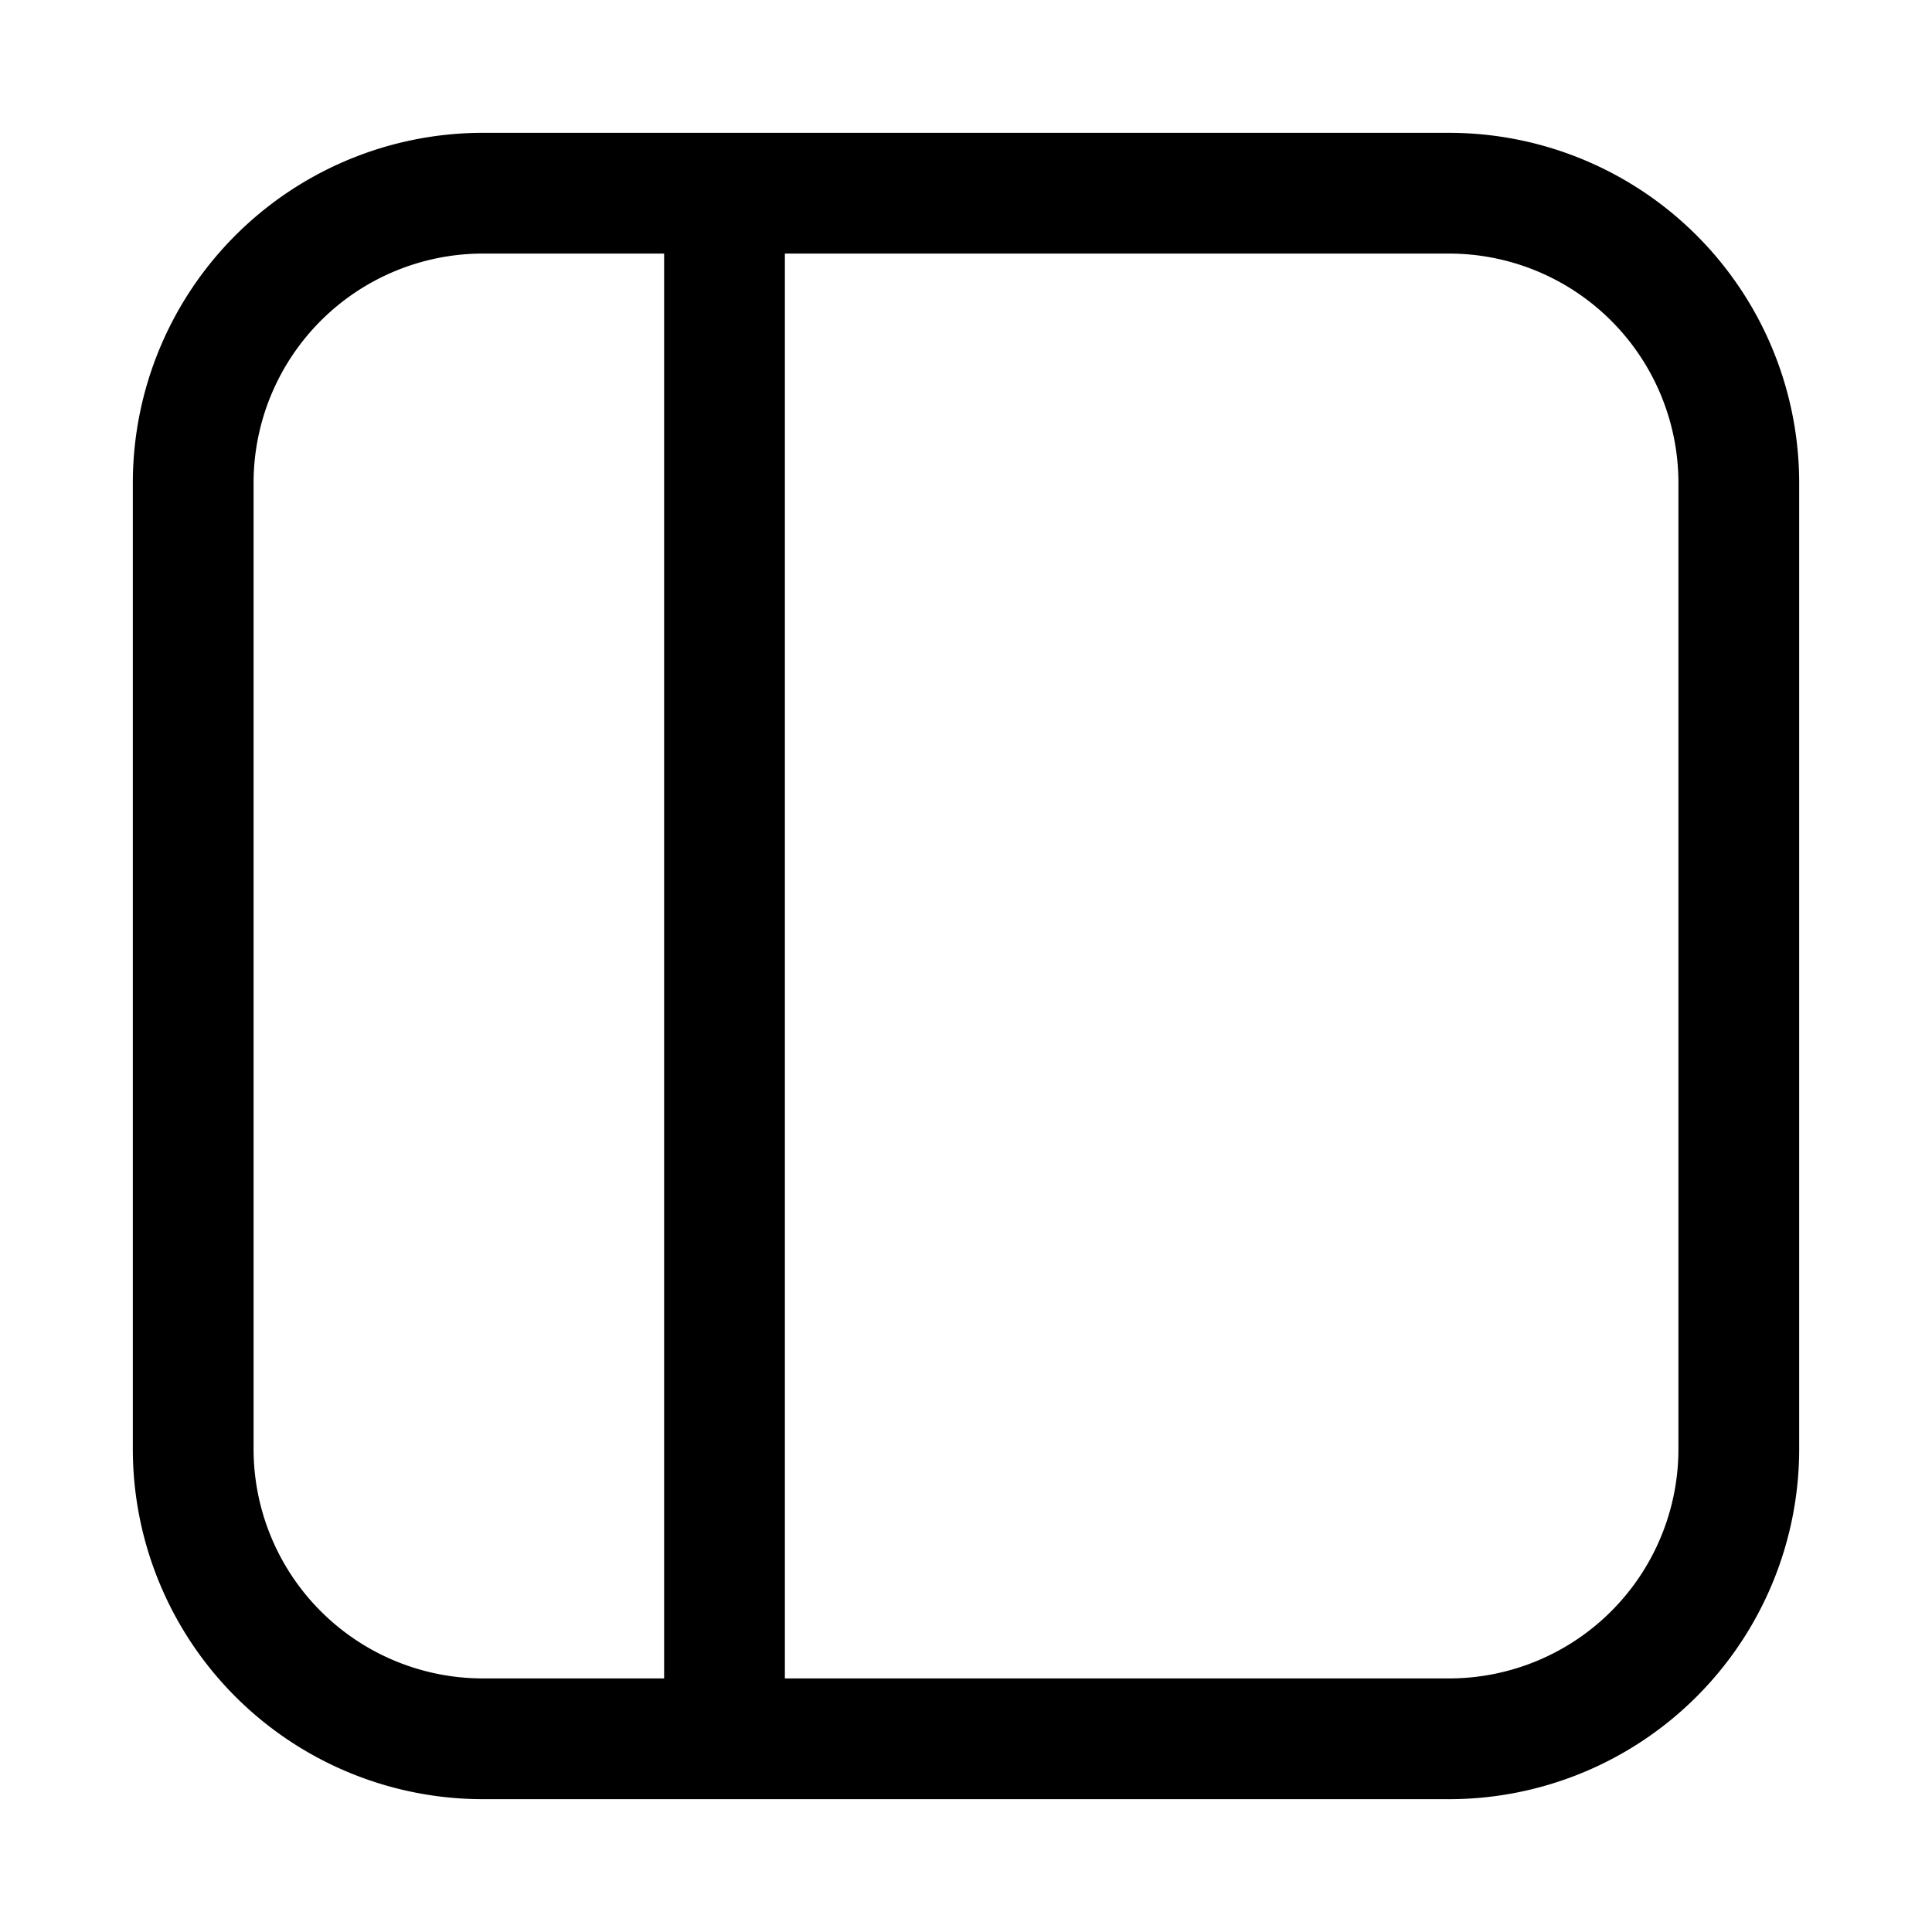 <svg xmlns="http://www.w3.org/2000/svg" fill="none" viewBox="0 0 24 24" stroke-width="1.5" stroke="currentColor" aria-hidden="true" data-slot="icon">
  <path d="M9 21V3m12.6 15V6A3.6 3.6 0 0 0 18 2.4H6A3.6 3.6 0 0 0 2.4 6v12A3.6 3.6 0 0 0 6 21.6h12a3.6 3.6 0 0 0 3.6-3.6Z"/>
</svg>
